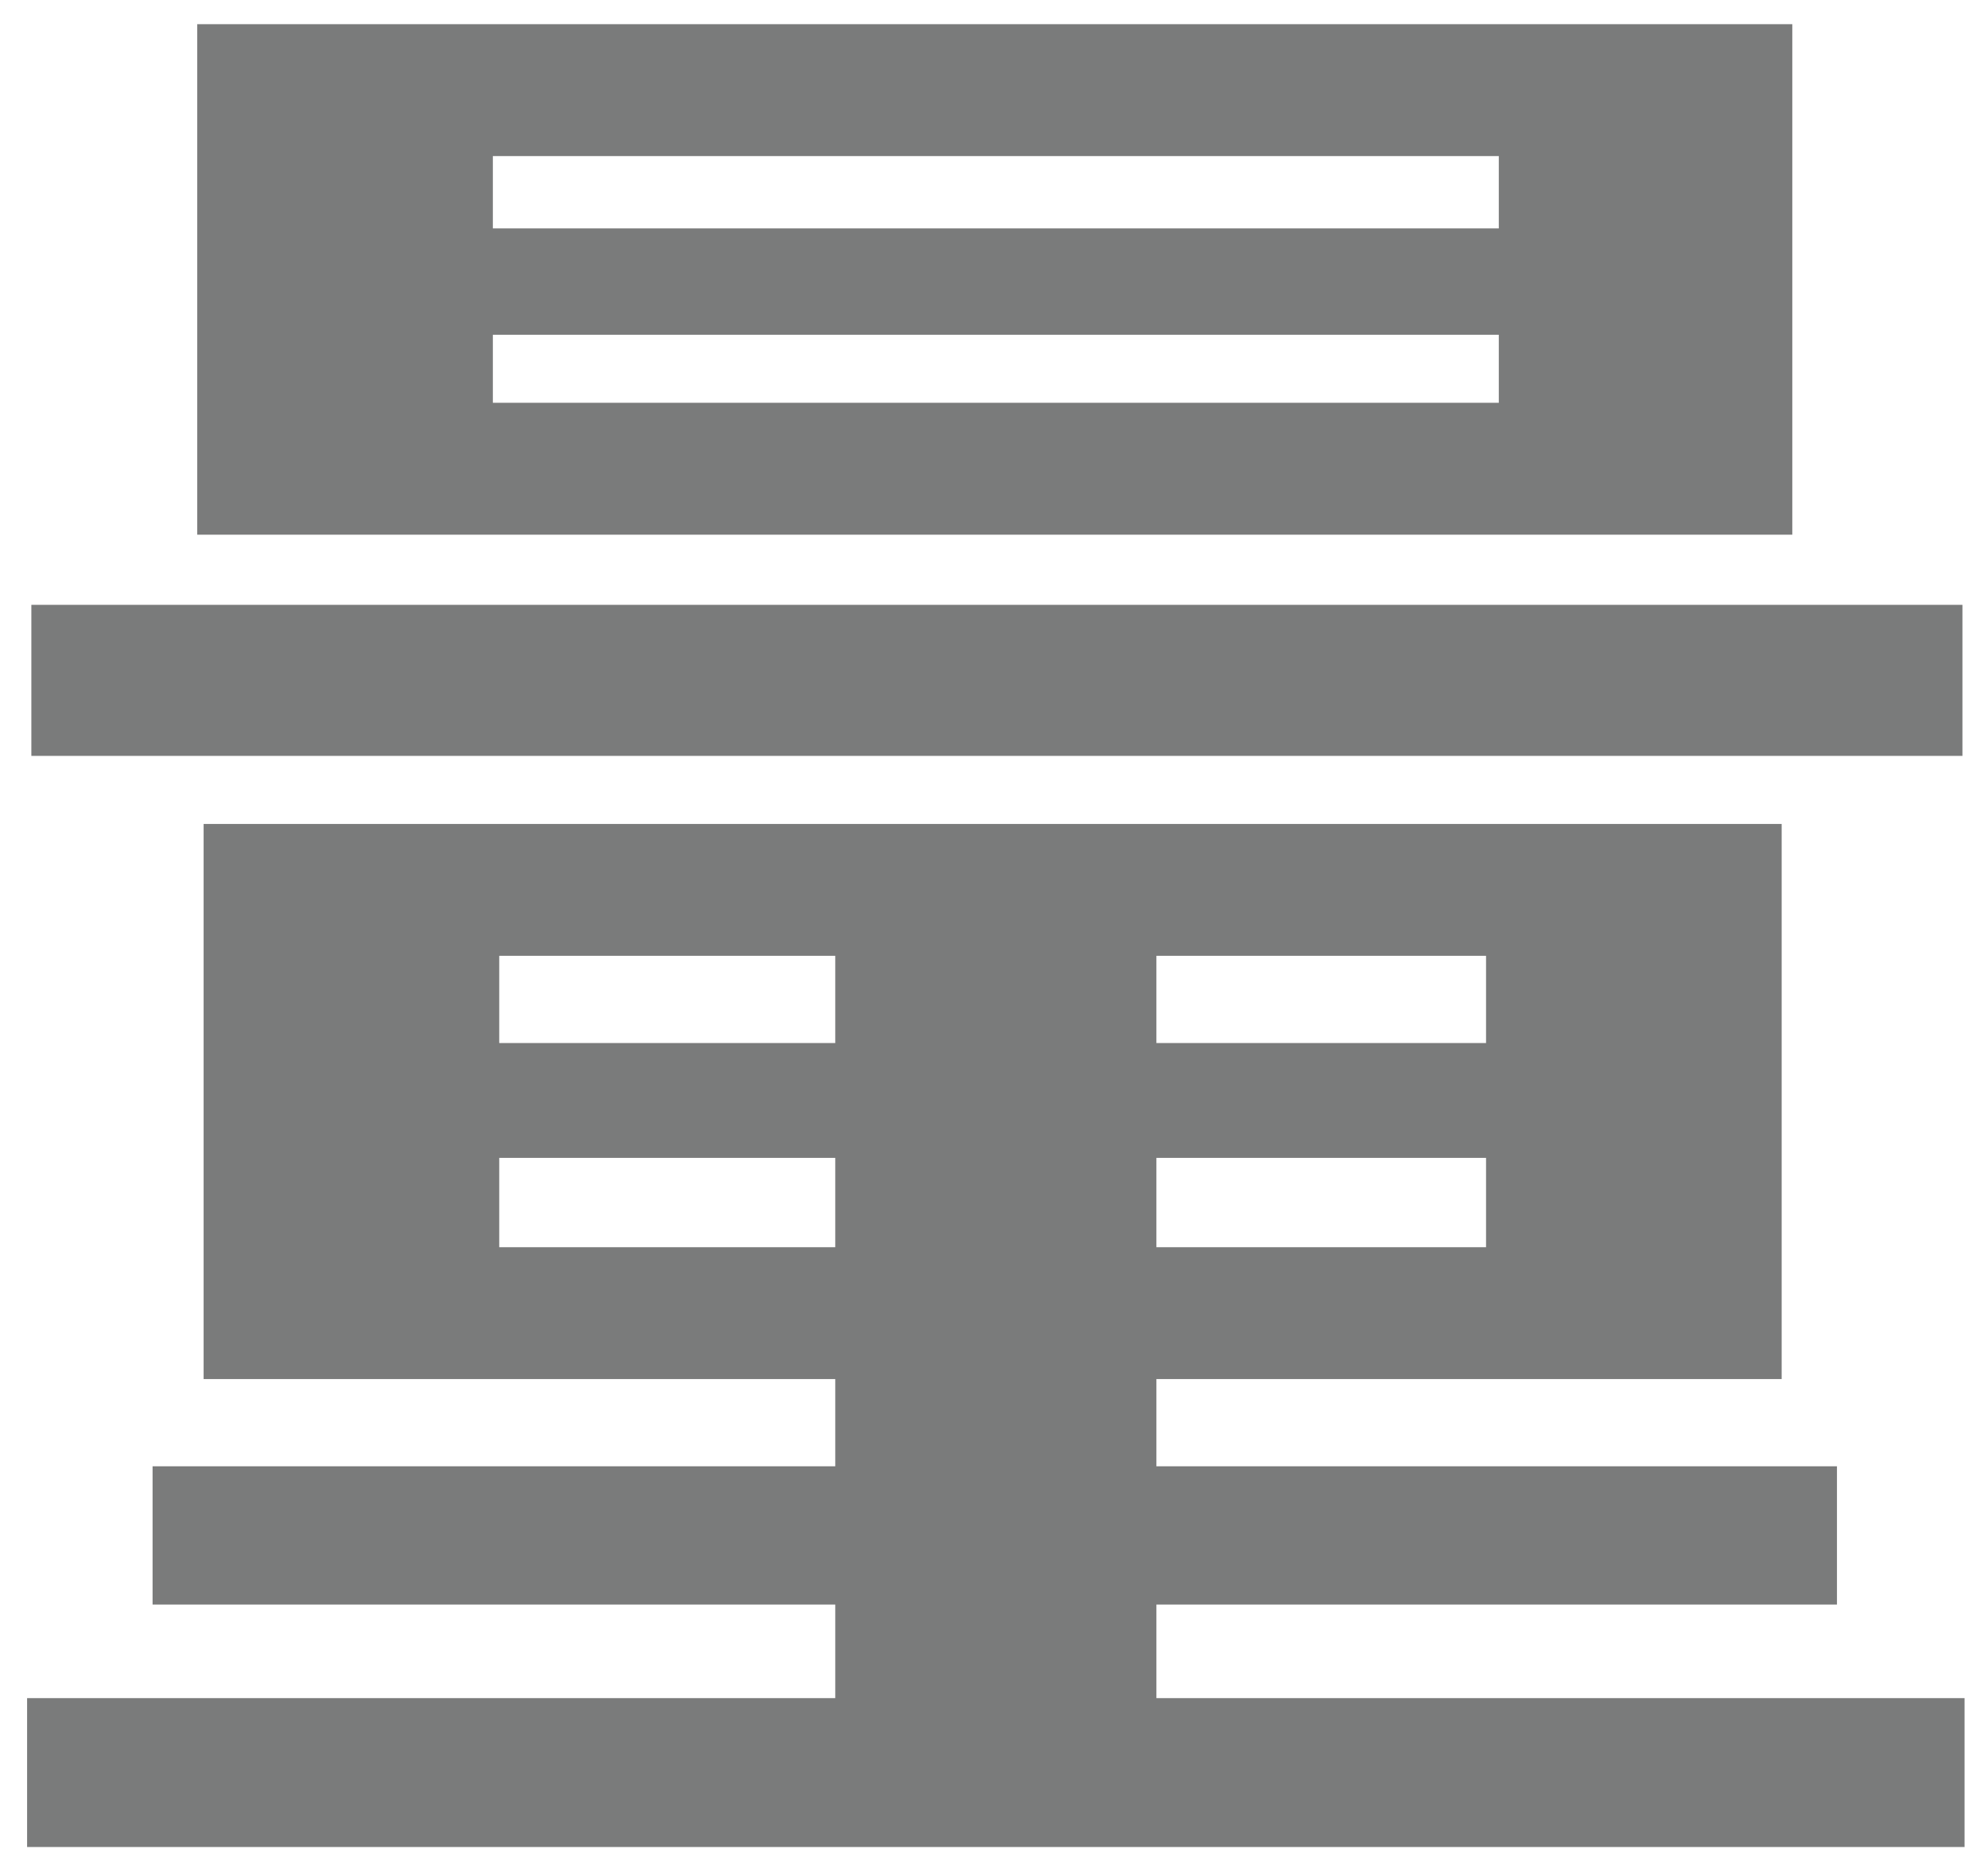 <?xml version="1.0" standalone="no"?><!DOCTYPE svg PUBLIC "-//W3C//DTD SVG 1.1//EN" "http://www.w3.org/Graphics/SVG/1.1/DTD/svg11.dtd"><svg class="icon" width="16px" height="14.91px" viewBox="0 0 1099 1024" version="1.1" xmlns="http://www.w3.org/2000/svg"><path fill="#7A7B7B" d="M112.564 762.235V455.377H984.936v306.859H639.279v48.204h376.225v76.421h-376.225v51.731h446.767v82.299H14.981v-82.299h446.767v-51.731H84.347v-76.421H461.748v-48.204H112.564zM109.037 295.481V13.312h881.778v282.169H109.037zM17.332 417.754v-83.475H1084.871v83.475H17.332zM272.46 86.206v39.974h556.108V86.206H272.46z m0 136.382h556.108V184.965H272.46v37.623z m3.527 466.754h185.761v-49.38h-185.761v49.38z m363.292 0h182.234v-49.38h-182.234v49.38z m-363.292-161.071V576.474h185.761v-48.204h-185.761z m545.527 0h-182.234V576.474h182.234v-48.204z" /></svg>
